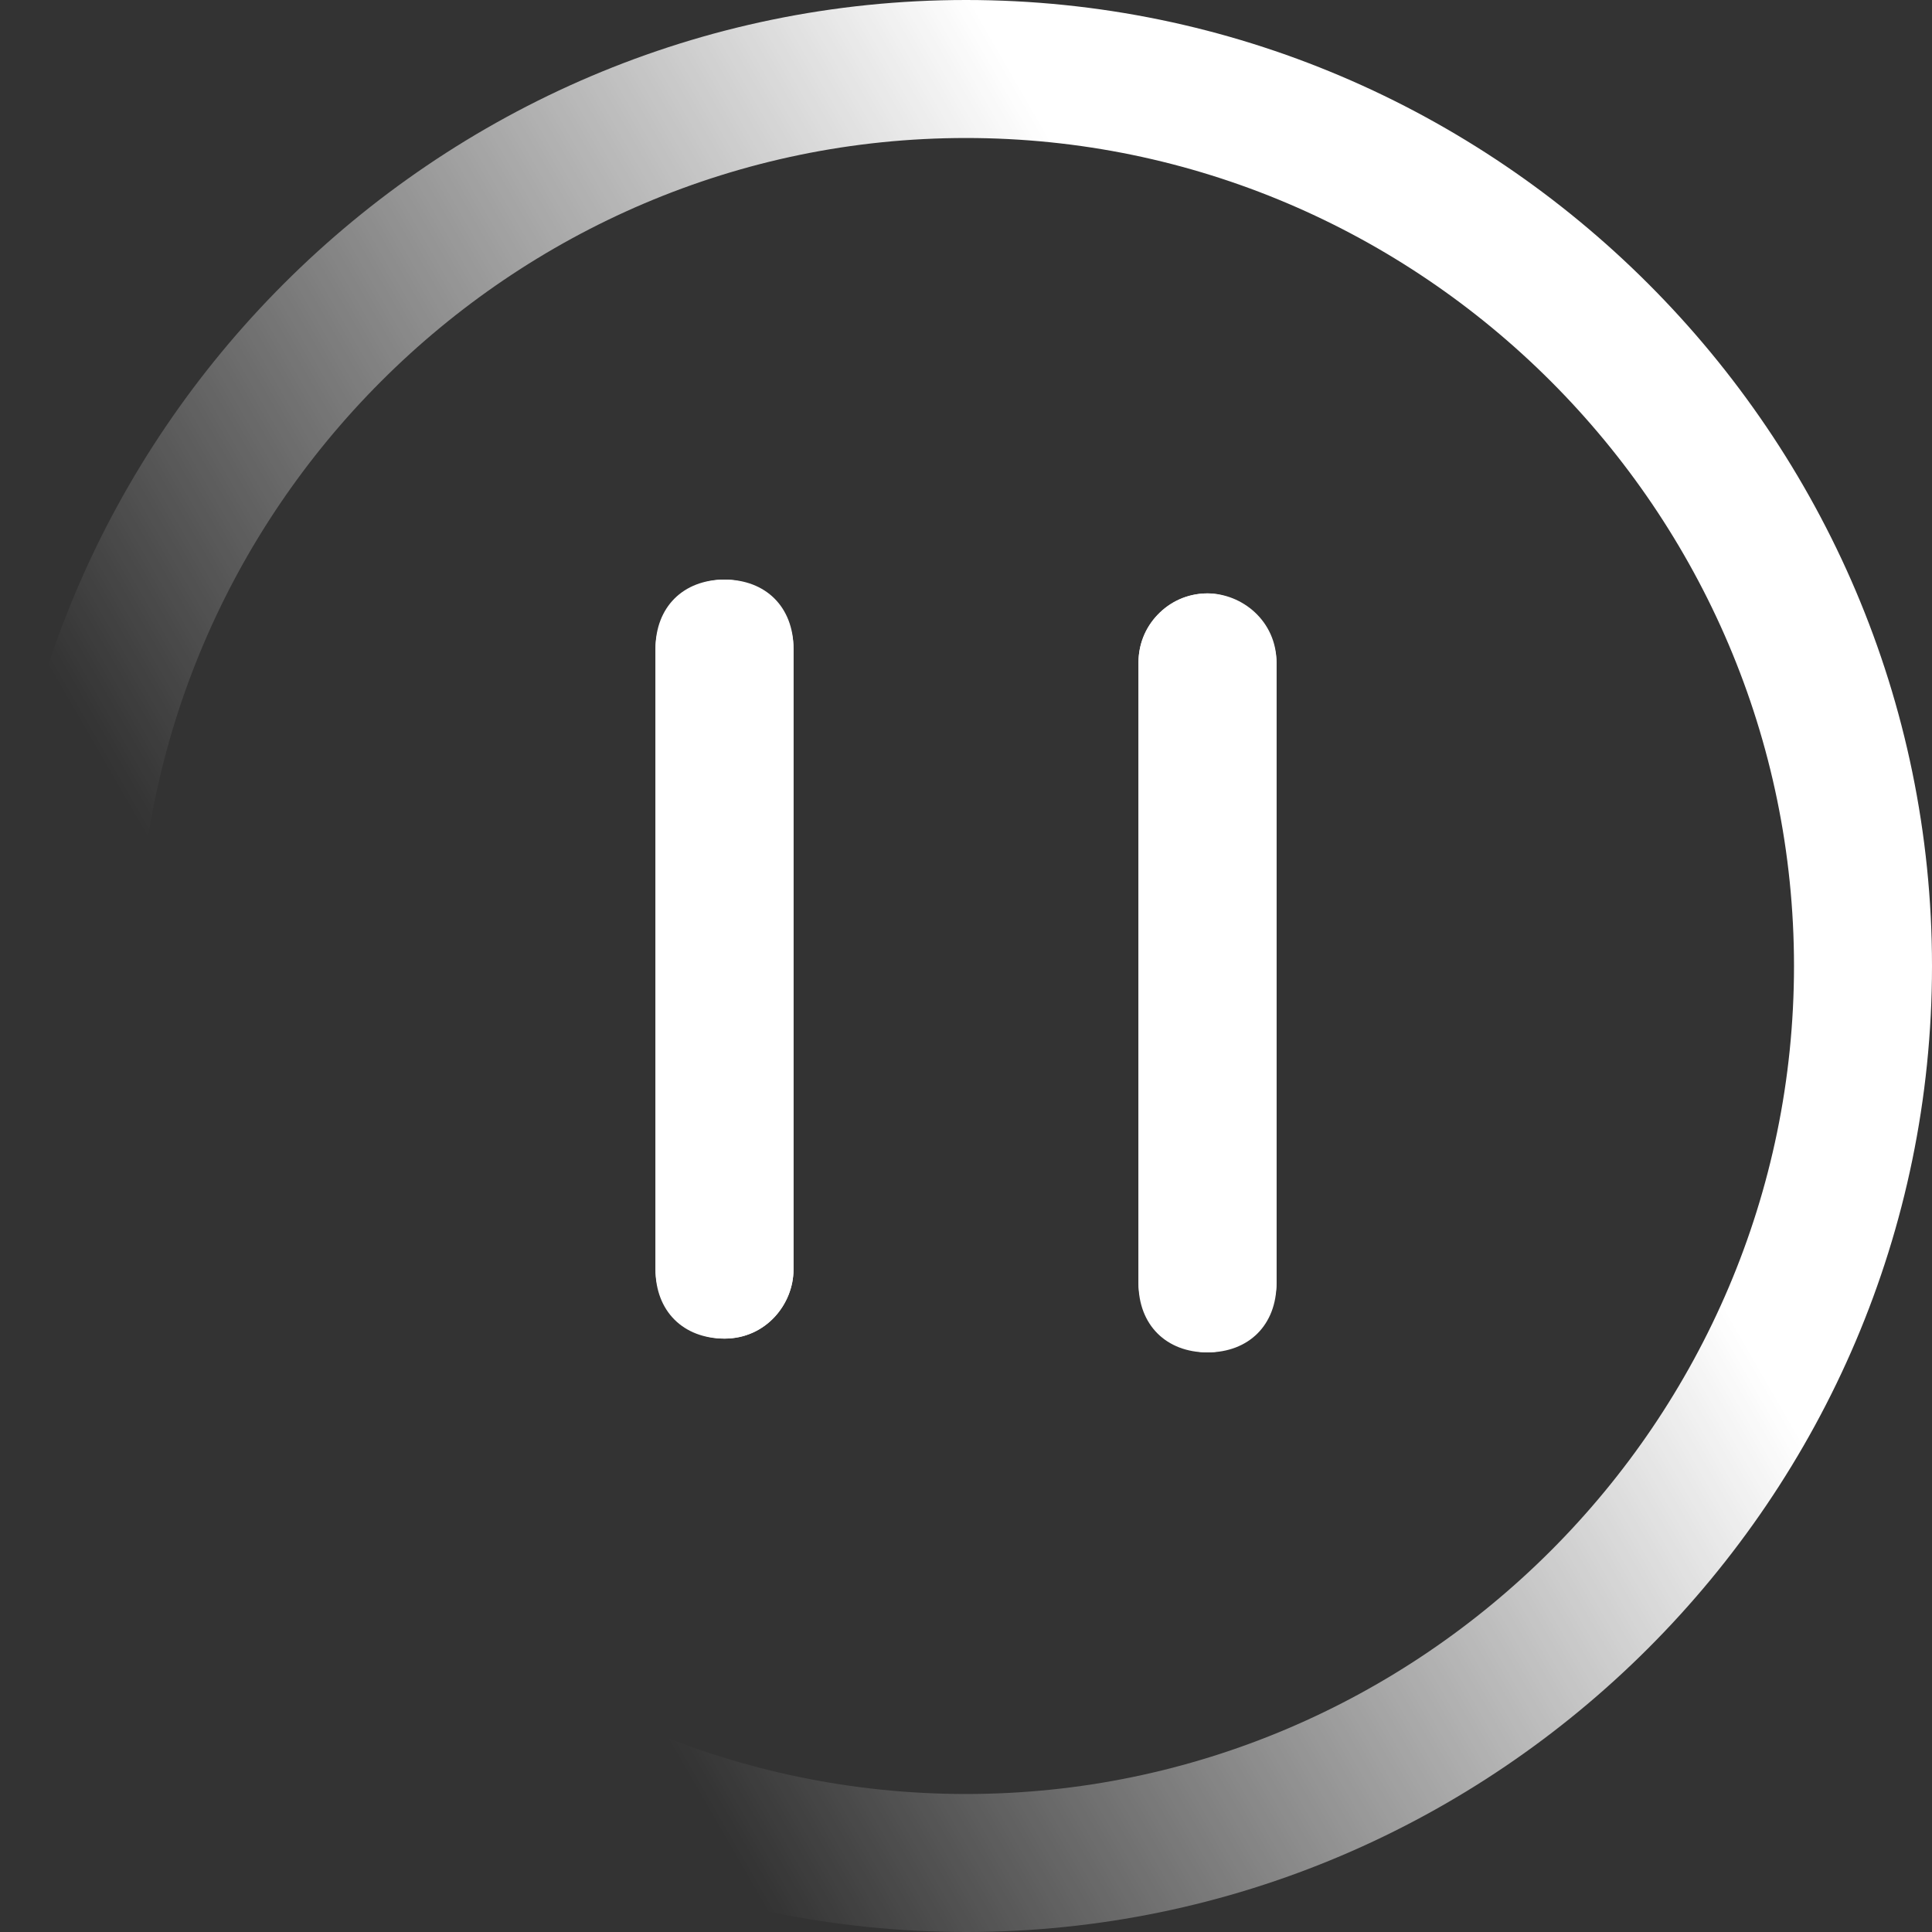 <?xml version="1.0" encoding="UTF-8"?>
<svg width="612px" height="612px" viewBox="0 0 612 612" version="1.1" xmlns="http://www.w3.org/2000/svg" xmlns:xlink="http://www.w3.org/1999/xlink">
    <rect x="0" y="0" width="612" height="612" fill="#333333" stroke="none"/>
    <title>编组</title>
    <defs>
        <linearGradient x1="6.73%" y1="74.971%" x2="93.266%" y2="25.009%" id="linearGradient-1">
            <stop stop-color="#FFFFFF" stop-opacity="0" offset="16.82%"></stop>
            <stop stop-color="#FFFFFF" offset="75.02%"></stop>
            <stop stop-color="#FFFFFF" offset="100%"></stop>
        </linearGradient>
    </defs>
    <g id="Page-1" stroke="none" stroke-width="1" fill="none" fill-rule="evenodd">
        <g id="3" transform="translate(-584, -233)" fill-rule="nonzero">
            <g id="编组" transform="translate(584, 233)">
                <path d="M306,43.714 C450.257,43.714 568.286,161.742 568.286,306 C568.286,450.257 450.257,568.286 306,568.286 C161.743,568.286 43.714,450.257 43.714,306 C43.714,161.743 161.743,43.714 306,43.714 M306,0 C137.7,0 0,137.7 0,306 C0,474.3 137.7,612 306,612 C474.3,612 612,474.3 612,306 C612,137.7 474.3,0 306,0 L306,0 Z" id="形状" fill="url(#linearGradient-1)"></path>
                <g transform="translate(207.643, 183.6)" fill="#FFFFFF" id="路径">
                    <g transform="translate(-0, 0)">
                        <path d="M21.857,240.428 L21.857,240.428 C8.743,240.428 0,231.686 0,218.572 L0,21.857 C0,10.928 8.743,0 21.857,0 L21.857,0 C32.786,0 43.714,8.743 43.714,21.857 L43.714,218.572 C43.714,229.5 34.971,240.428 21.857,240.428 Z"></path>
                        <path d="M21.857,0 C8.743,0 0,8.743 0,21.857 L0,218.572 C0,229.5 8.743,240.428 21.857,240.428 C34.971,240.428 43.714,229.499 43.714,218.572 L43.714,21.857 C43.714,8.743 34.971,0 21.857,0 L21.857,0 Z"></path>
                    </g>
                    <g transform="translate(153, 4.372)">
                        <path d="M21.857,240.428 L21.857,240.428 C8.743,240.428 0,231.685 0,218.571 L0,21.857 C0,10.928 8.743,0 21.857,0 L21.857,0 C32.786,0 43.714,8.743 43.714,21.857 L43.714,218.571 C43.714,231.685 34.971,240.428 21.857,240.428 Z"></path>
                        <path d="M21.857,0 C10.928,0 0,8.743 0,21.857 L0,218.571 C0,229.5 10.929,240.428 21.857,240.428 C32.785,240.428 43.714,229.499 43.714,218.571 L43.714,21.857 C43.714,10.928 32.786,0 21.857,0 L21.857,0 Z"></path>
                    </g>
                </g>
            </g>
        </g>
    </g>
</svg>